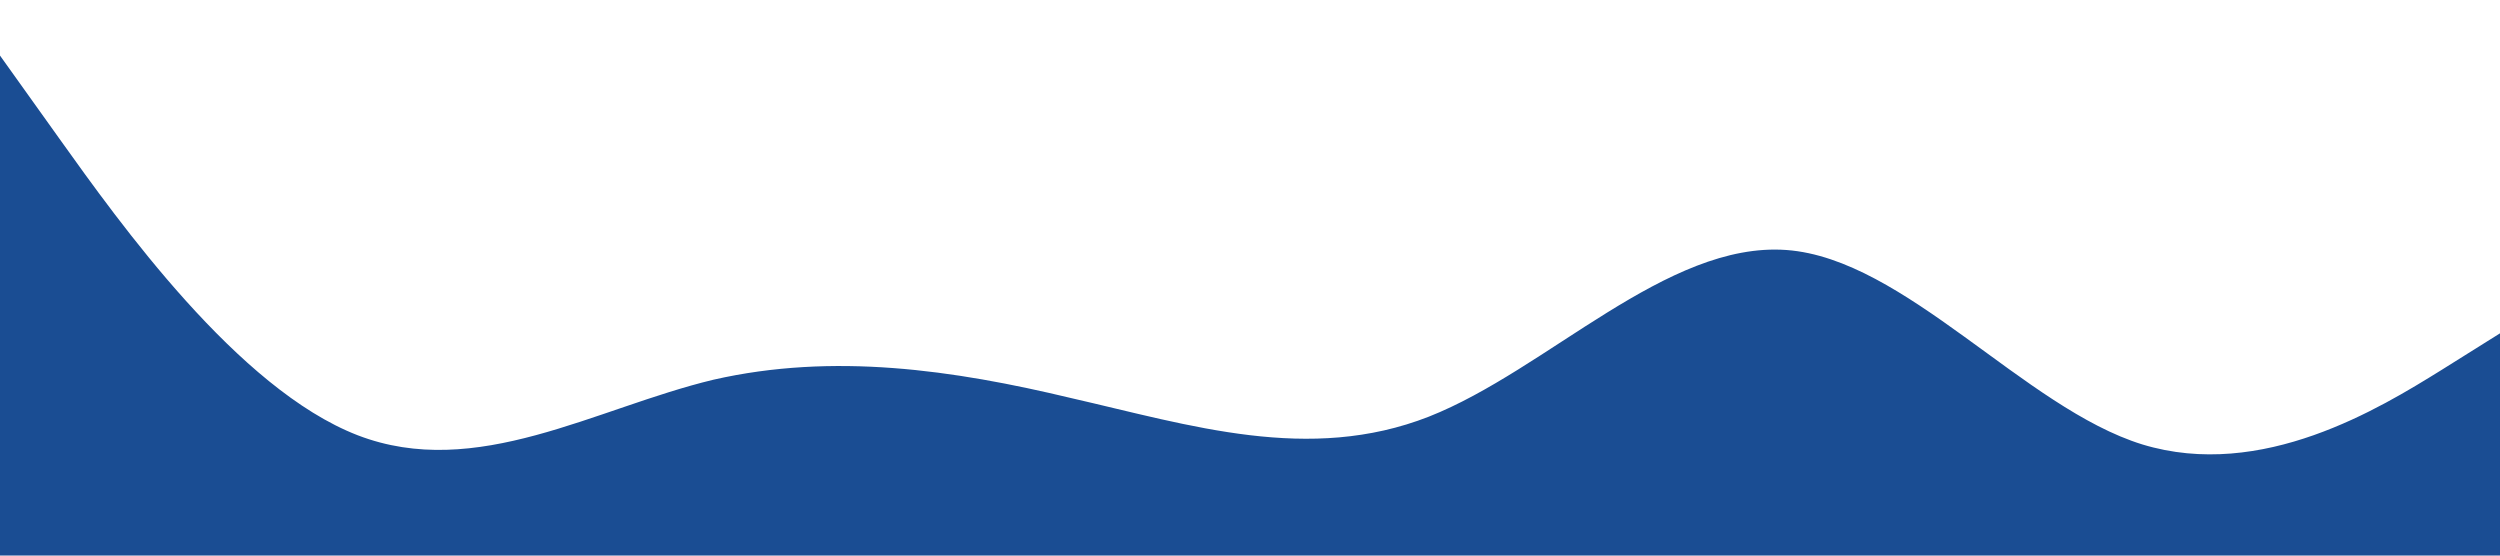 <?xml version="1.0" standalone="no"?><svg xmlns="http://www.w3.org/2000/svg" viewBox="0 0 1440 320"><path fill="#1A4D93" fill-opacity="1" d="M0,32L34.3,80C68.6,128,137,224,206,250.7C274.3,277,343,235,411,218.7C480,203,549,213,617,229.3C685.7,245,754,267,823,240C891.4,213,960,139,1029,144C1097.1,149,1166,235,1234,256C1302.9,277,1371,235,1406,213.3L1440,192L1440,320L1405.7,320C1371.4,320,1303,320,1234,320C1165.7,320,1097,320,1029,320C960,320,891,320,823,320C754.3,320,686,320,617,320C548.6,320,480,320,411,320C342.9,320,274,320,206,320C137.1,320,69,320,34,320L0,320Z"></path></svg>